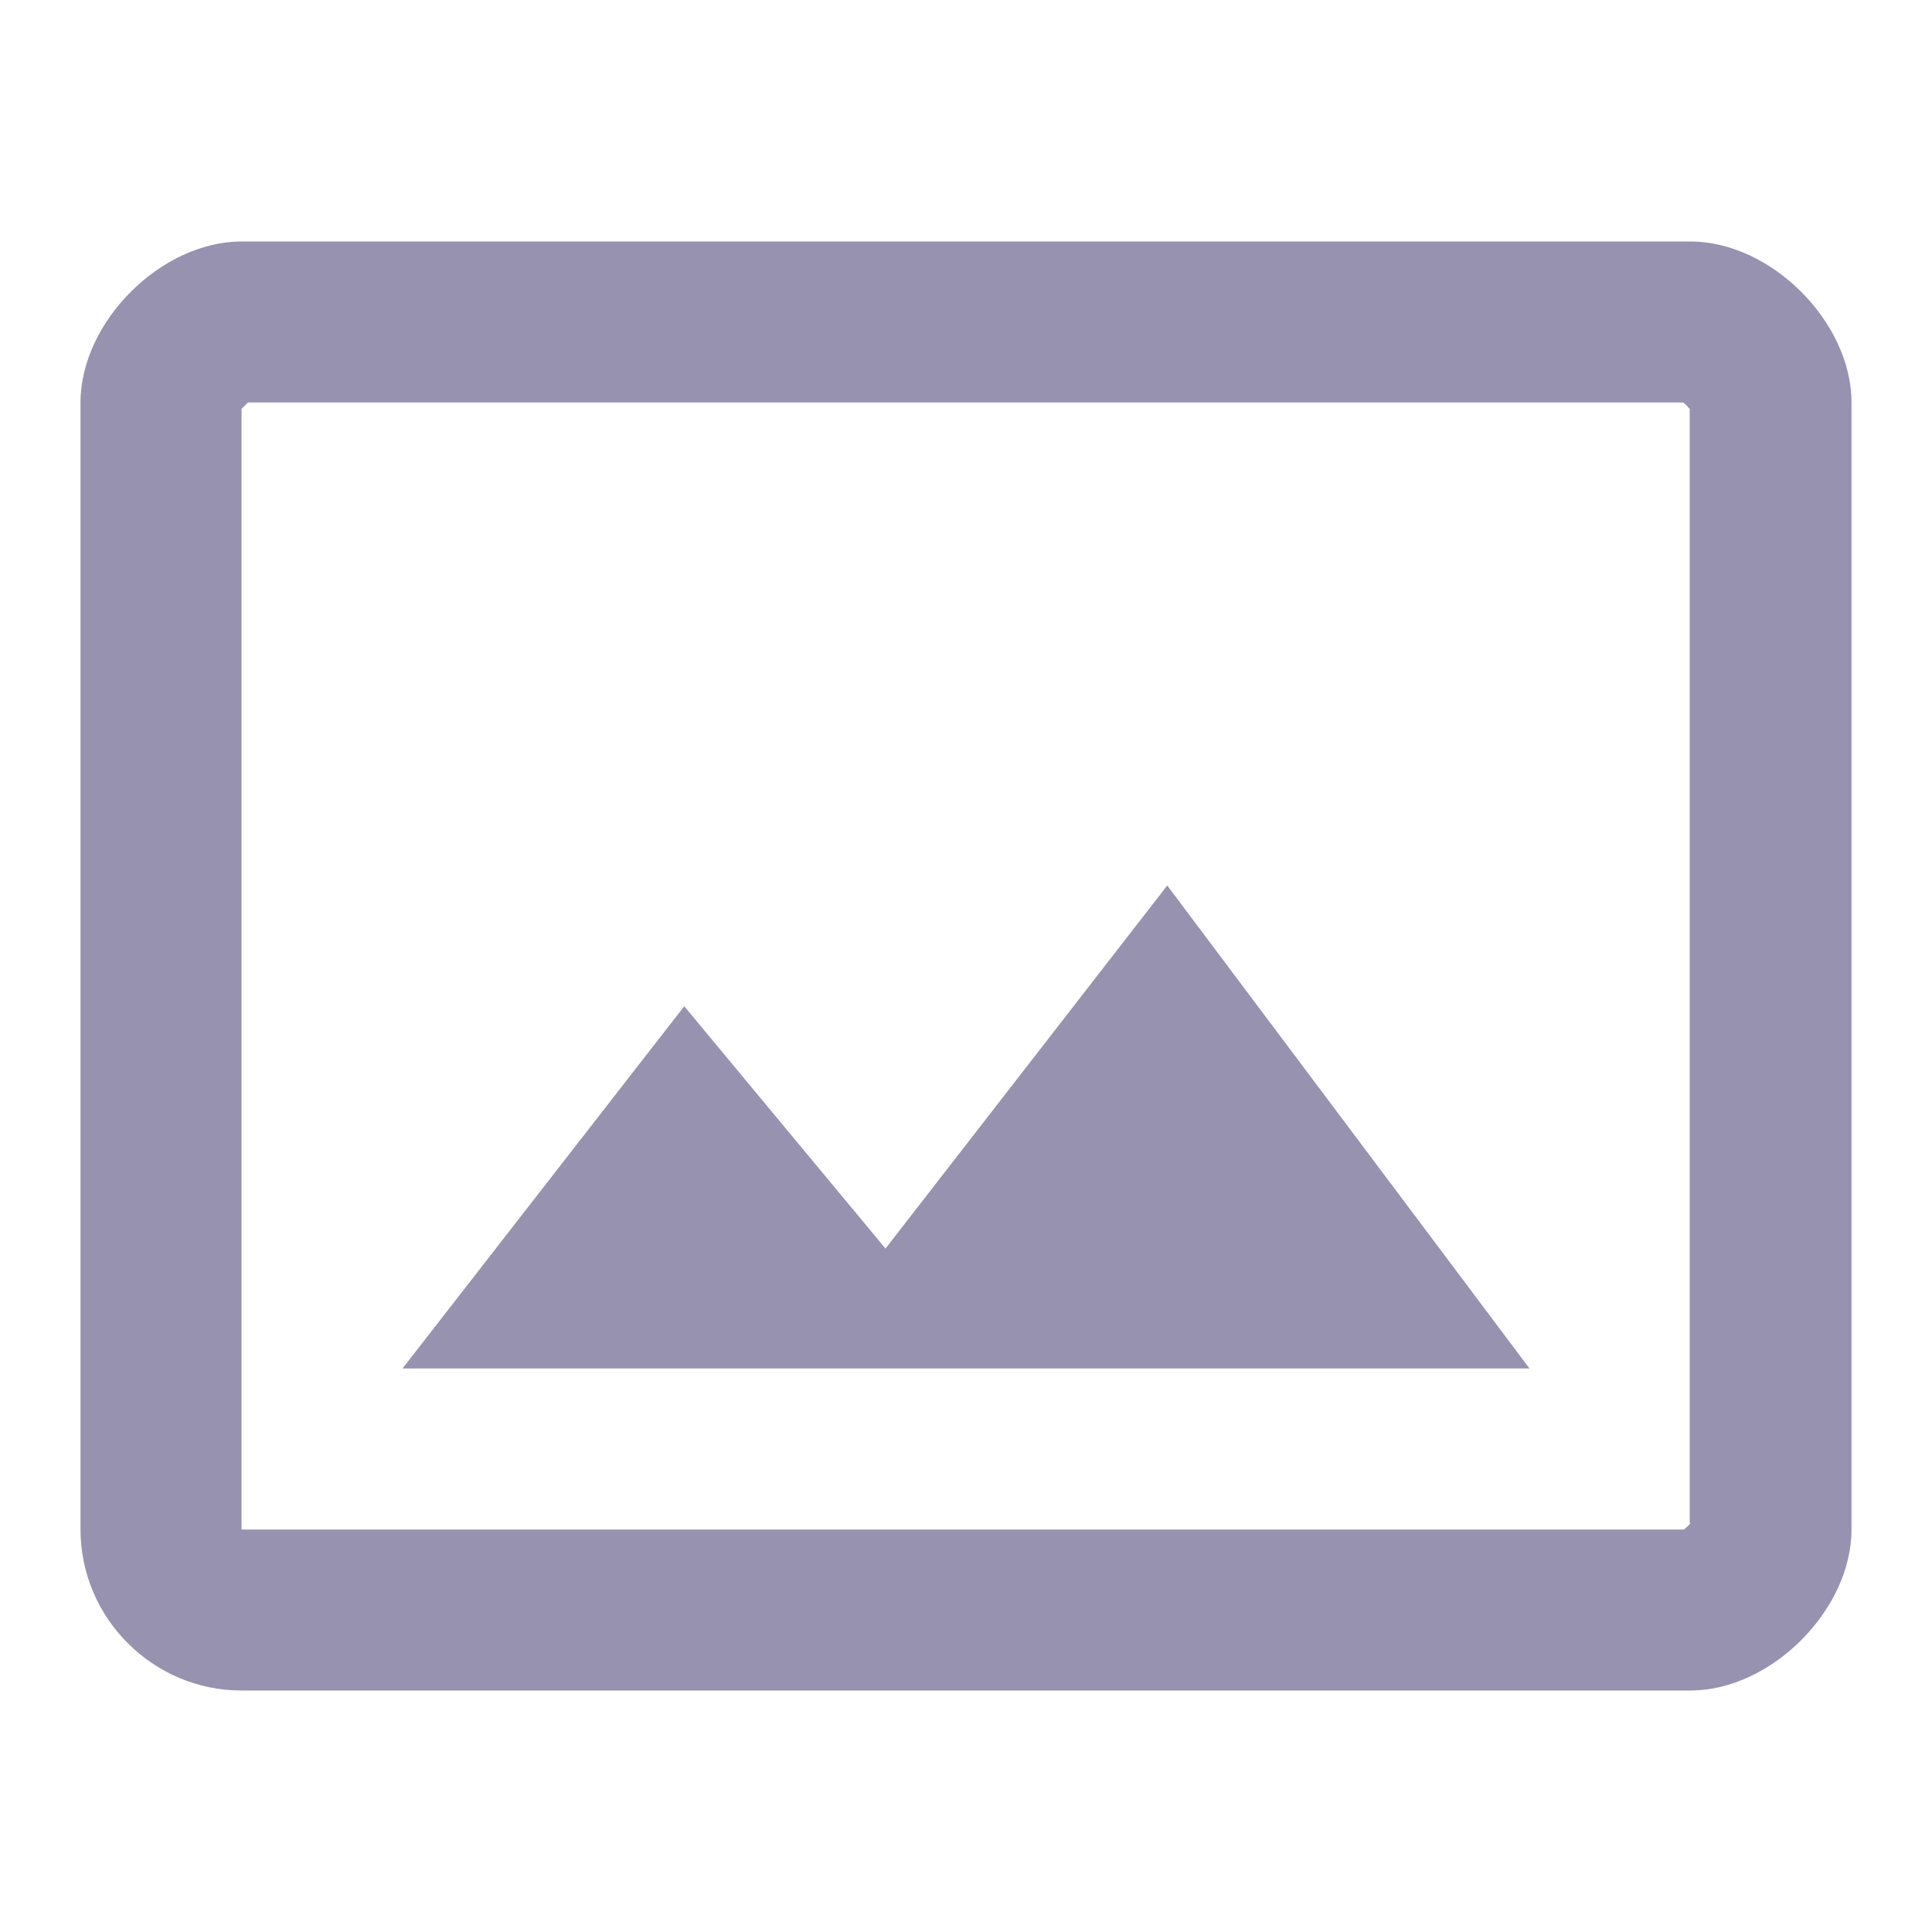 <svg width="24" height="24" viewBox="0 0 24 24" fill="none" xmlns="http://www.w3.org/2000/svg">
<g clip-path="url(#clip0_343_52)">
<path d="M21 3H3C2 3 1 4 1 5V19C1 20.1 1.9 21 3 21H21C22 21 23 20 23 19V5C23 4 22 3 21 3ZM21 18.92C20.98 18.95 20.94 18.98 20.92 19H3V5.08L3.08 5H20.91C20.94 5.02 20.97 5.06 20.99 5.08V18.92H21ZM11 15.51L8.5 12.5L5 17H19L14.5 11L11 15.51Z" fill="#9692B0"/>
</g>
<defs>
<clipPath id="clip0_343_52">
<rect width="24" height="24" fill="white"/>
</clipPath>
</defs>
</svg>
